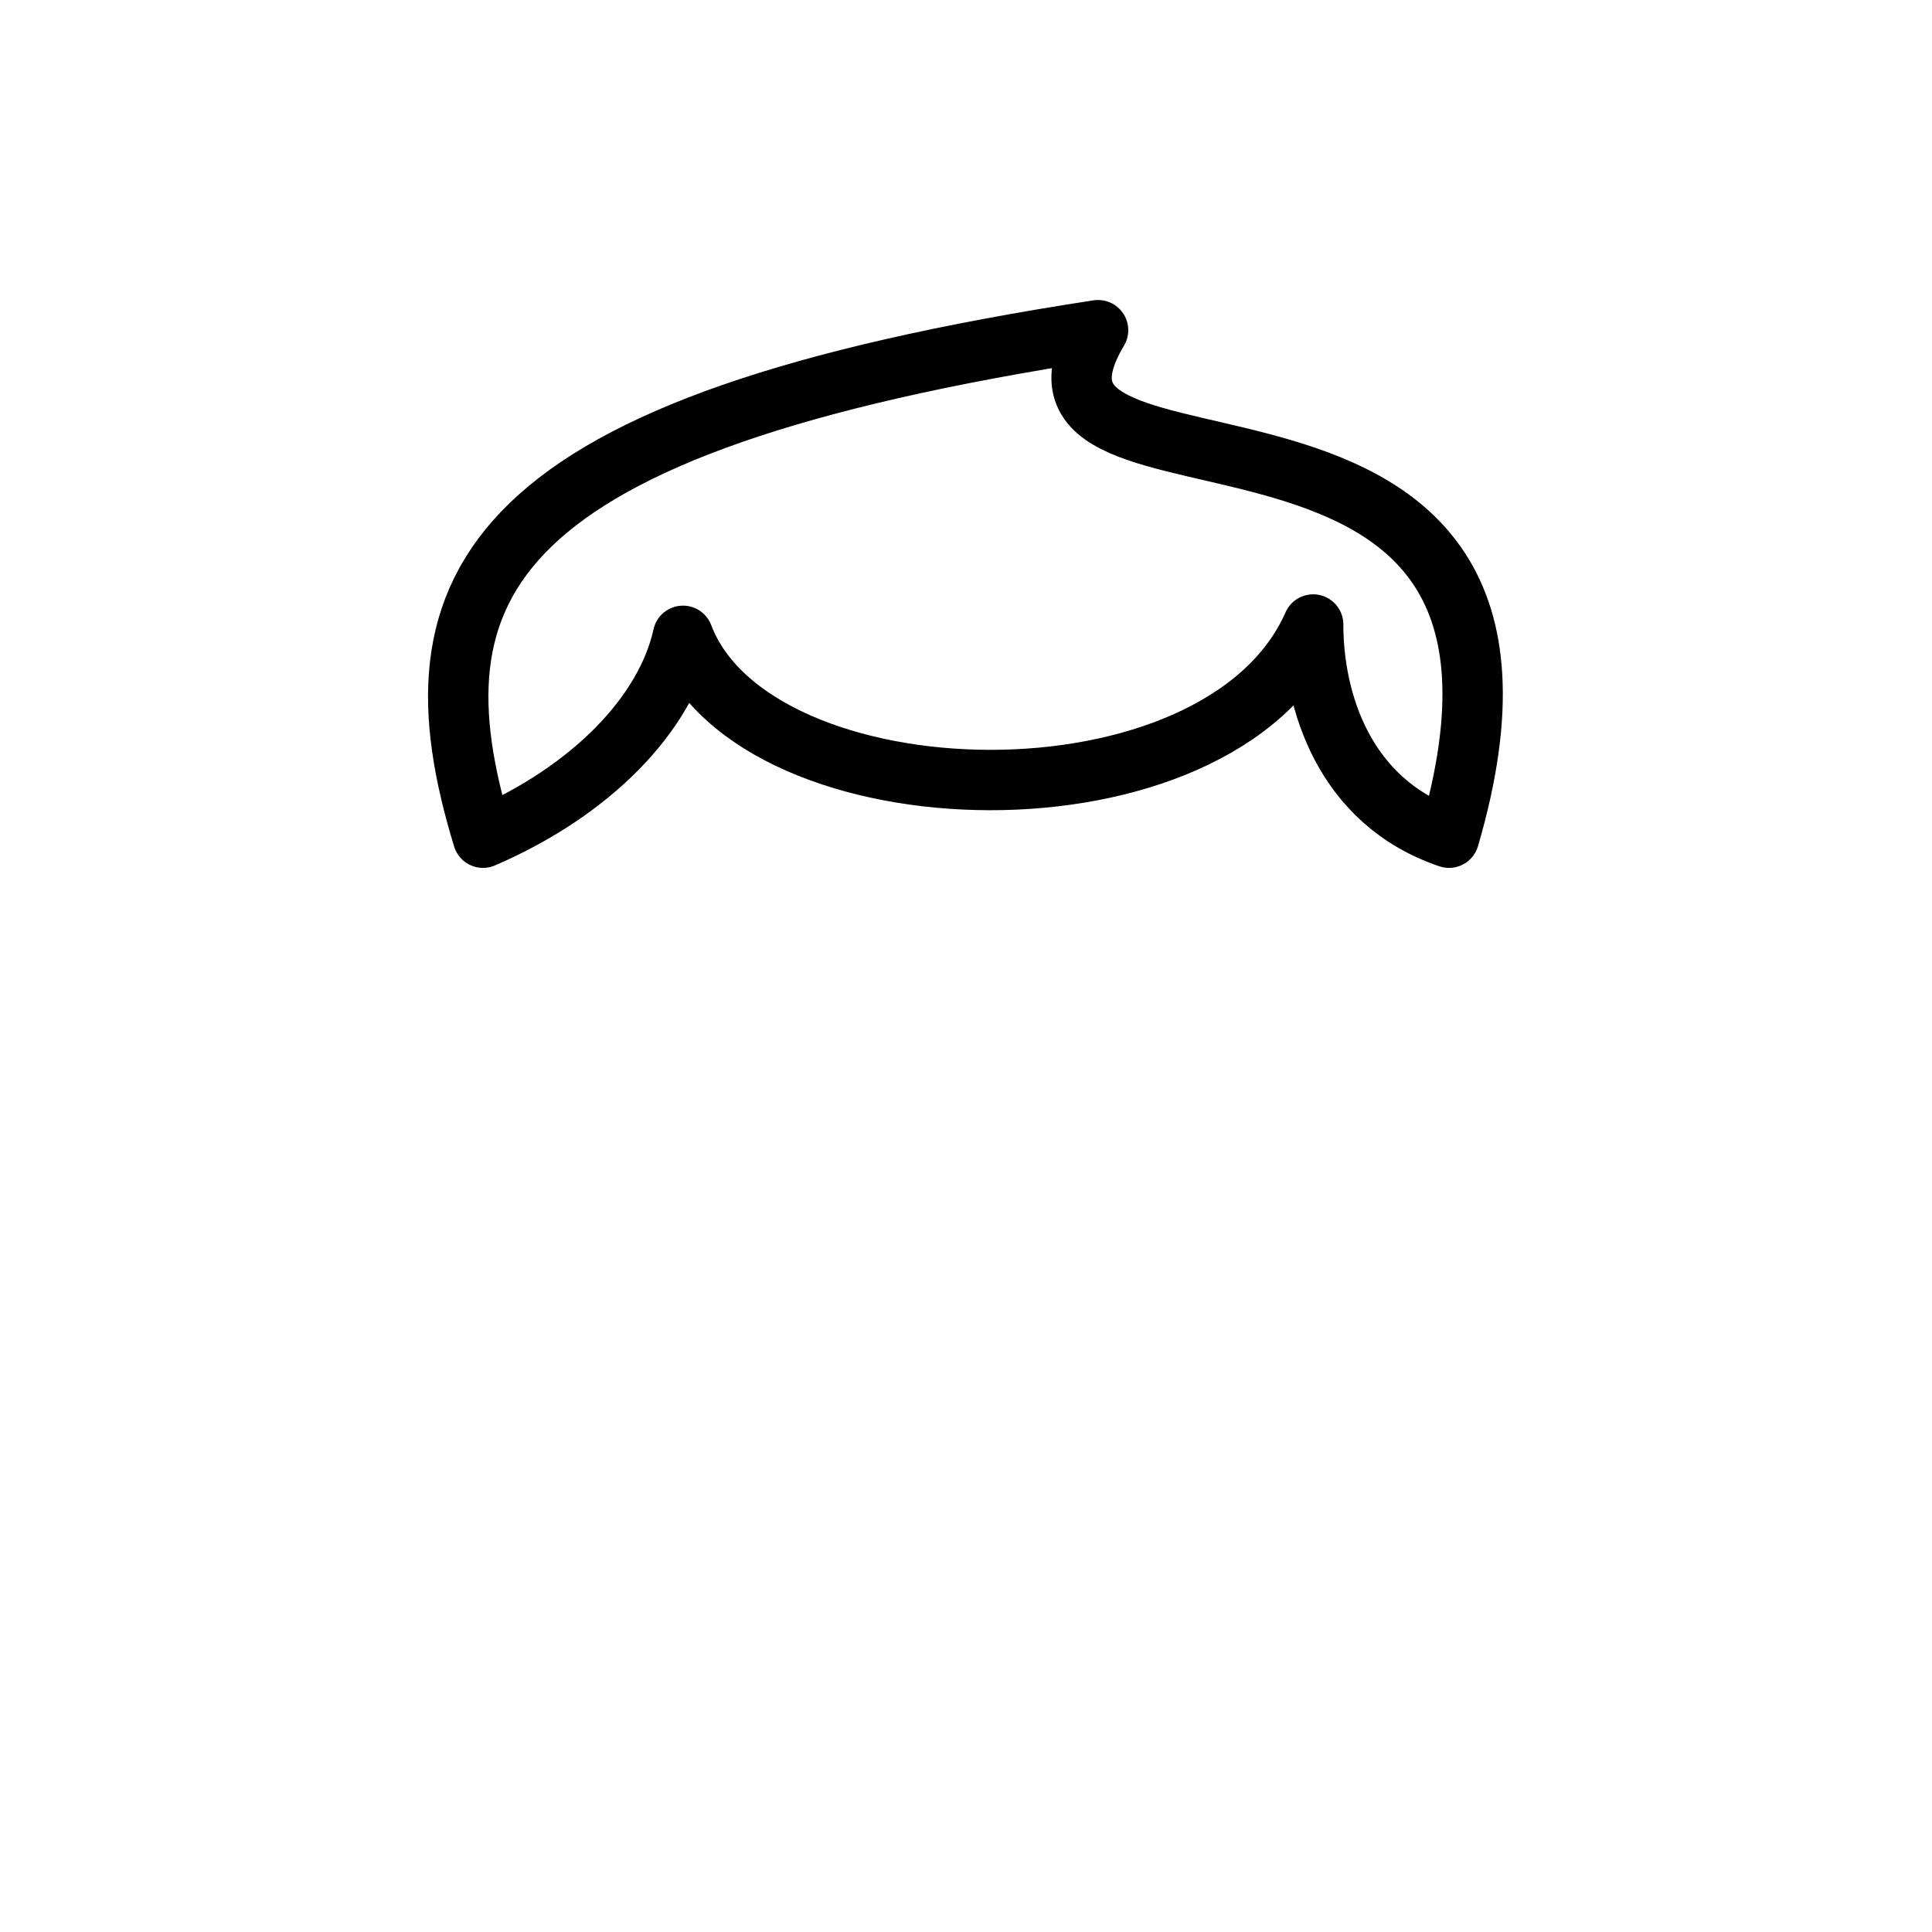 <svg width="512" height="512" viewBox="0 0 512 512" fill="none" xmlns="http://www.w3.org/2000/svg">
<path d="M181.001 168.5C176.501 189 157 209.5 128 222C107.501 155 128 112.5 291 87.5C258.001 143 424.002 85.5 384.002 222C356.002 212.5 348.001 185.5 348.001 165.5C323.297 221.646 199.877 218.263 181.001 168.5Z" stroke="black" stroke-width="16" stroke-linecap="round" stroke-linejoin="round"/>
</svg>
